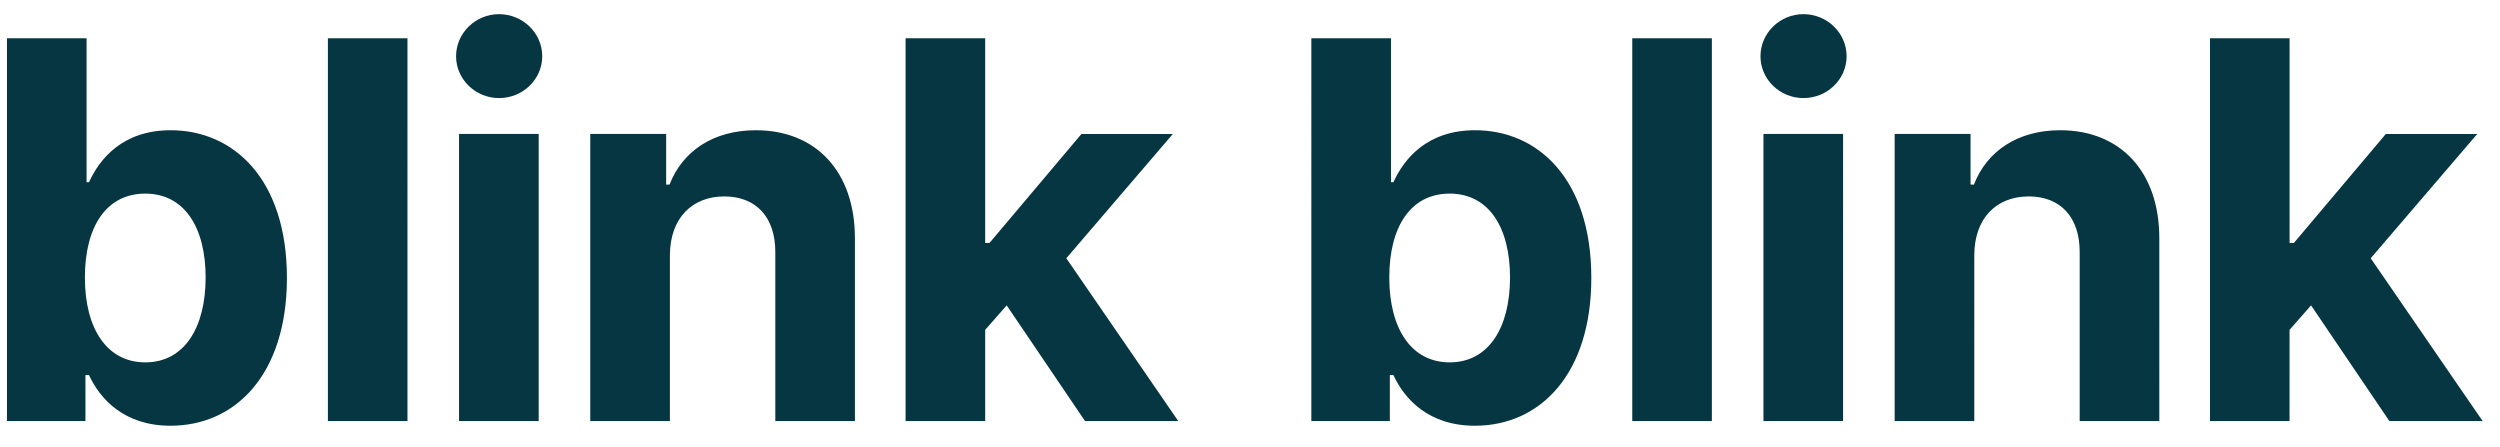 <svg xmlns="http://www.w3.org/2000/svg" width="95" height="17" viewBox="0 0 95 17">
    <path fill="#063642" fill-rule="evenodd" d="M.264 16V1.455H3.29v5.468h.092c.405-.887 1.279-1.974 3.104-1.974 2.393 0 4.417 1.86 4.417 5.61 0 3.651-1.939 5.619-4.424 5.619-1.762 0-2.678-1.016-3.097-1.925h-.135V16H.264zm2.962-5.455c0 1.946.838 3.225 2.294 3.225 1.484 0 2.294-1.321 2.294-3.225 0-1.889-.796-3.188-2.294-3.188-1.47 0-2.294 1.242-2.294 3.188zm12.258-9.09V16H12.46V1.455h3.025zM17.444 16V5.09h3.026V16h-3.025zm1.52-12.273c-.894 0-1.633-.71-1.633-1.59 0-.881.739-1.599 1.633-1.599.902 0 1.641.718 1.641 1.598 0 .881-.739 1.591-1.64 1.591zm6.492 5.966V16H22.43V5.09h2.884v1.926h.128c.49-1.272 1.662-2.067 3.281-2.067 2.273 0 3.764 1.562 3.764 4.105V16h-3.025V9.594c.007-1.335-.725-2.13-1.94-2.13-1.22 0-2.059.823-2.066 2.23zM34.412 16V1.455h3.025v7.777h.164l3.494-4.141h3.473L40.52 9.814 44.774 16H41.23l-2.976-4.396-.817.93V16h-3.025zm15.419 0V1.455h3.026v5.468h.092c.405-.887 1.278-1.974 3.104-1.974 2.393 0 4.417 1.86 4.417 5.61 0 3.651-1.939 5.619-4.425 5.619-1.76 0-2.677-1.016-3.096-1.925h-.135V16H49.83zm2.962-5.455c0 1.946.838 3.225 2.294 3.225 1.484 0 2.294-1.321 2.294-3.225 0-1.889-.796-3.188-2.294-3.188-1.47 0-2.294 1.242-2.294 3.188zm12.258-9.09V16h-3.025V1.455h3.025zM67.011 16V5.09h3.026V16H67.01zm1.52-12.273c-.895 0-1.633-.71-1.633-1.59 0-.881.738-1.599 1.633-1.599.902 0 1.64.718 1.64 1.598 0 .881-.738 1.591-1.64 1.591zm6.492 5.966V16h-3.026V5.09h2.884v1.926h.128c.49-1.272 1.661-2.067 3.28-2.067 2.273 0 3.765 1.562 3.765 4.105V16h-3.026V9.594c.008-1.335-.724-2.13-1.939-2.13-1.221 0-2.06.823-2.066 2.23zM83.979 16V1.455h3.025v7.777h.164l3.494-4.141h3.473l-4.048 4.723L94.34 16h-3.544l-2.976-4.396-.817.93V16H83.98z"/>
</svg>
